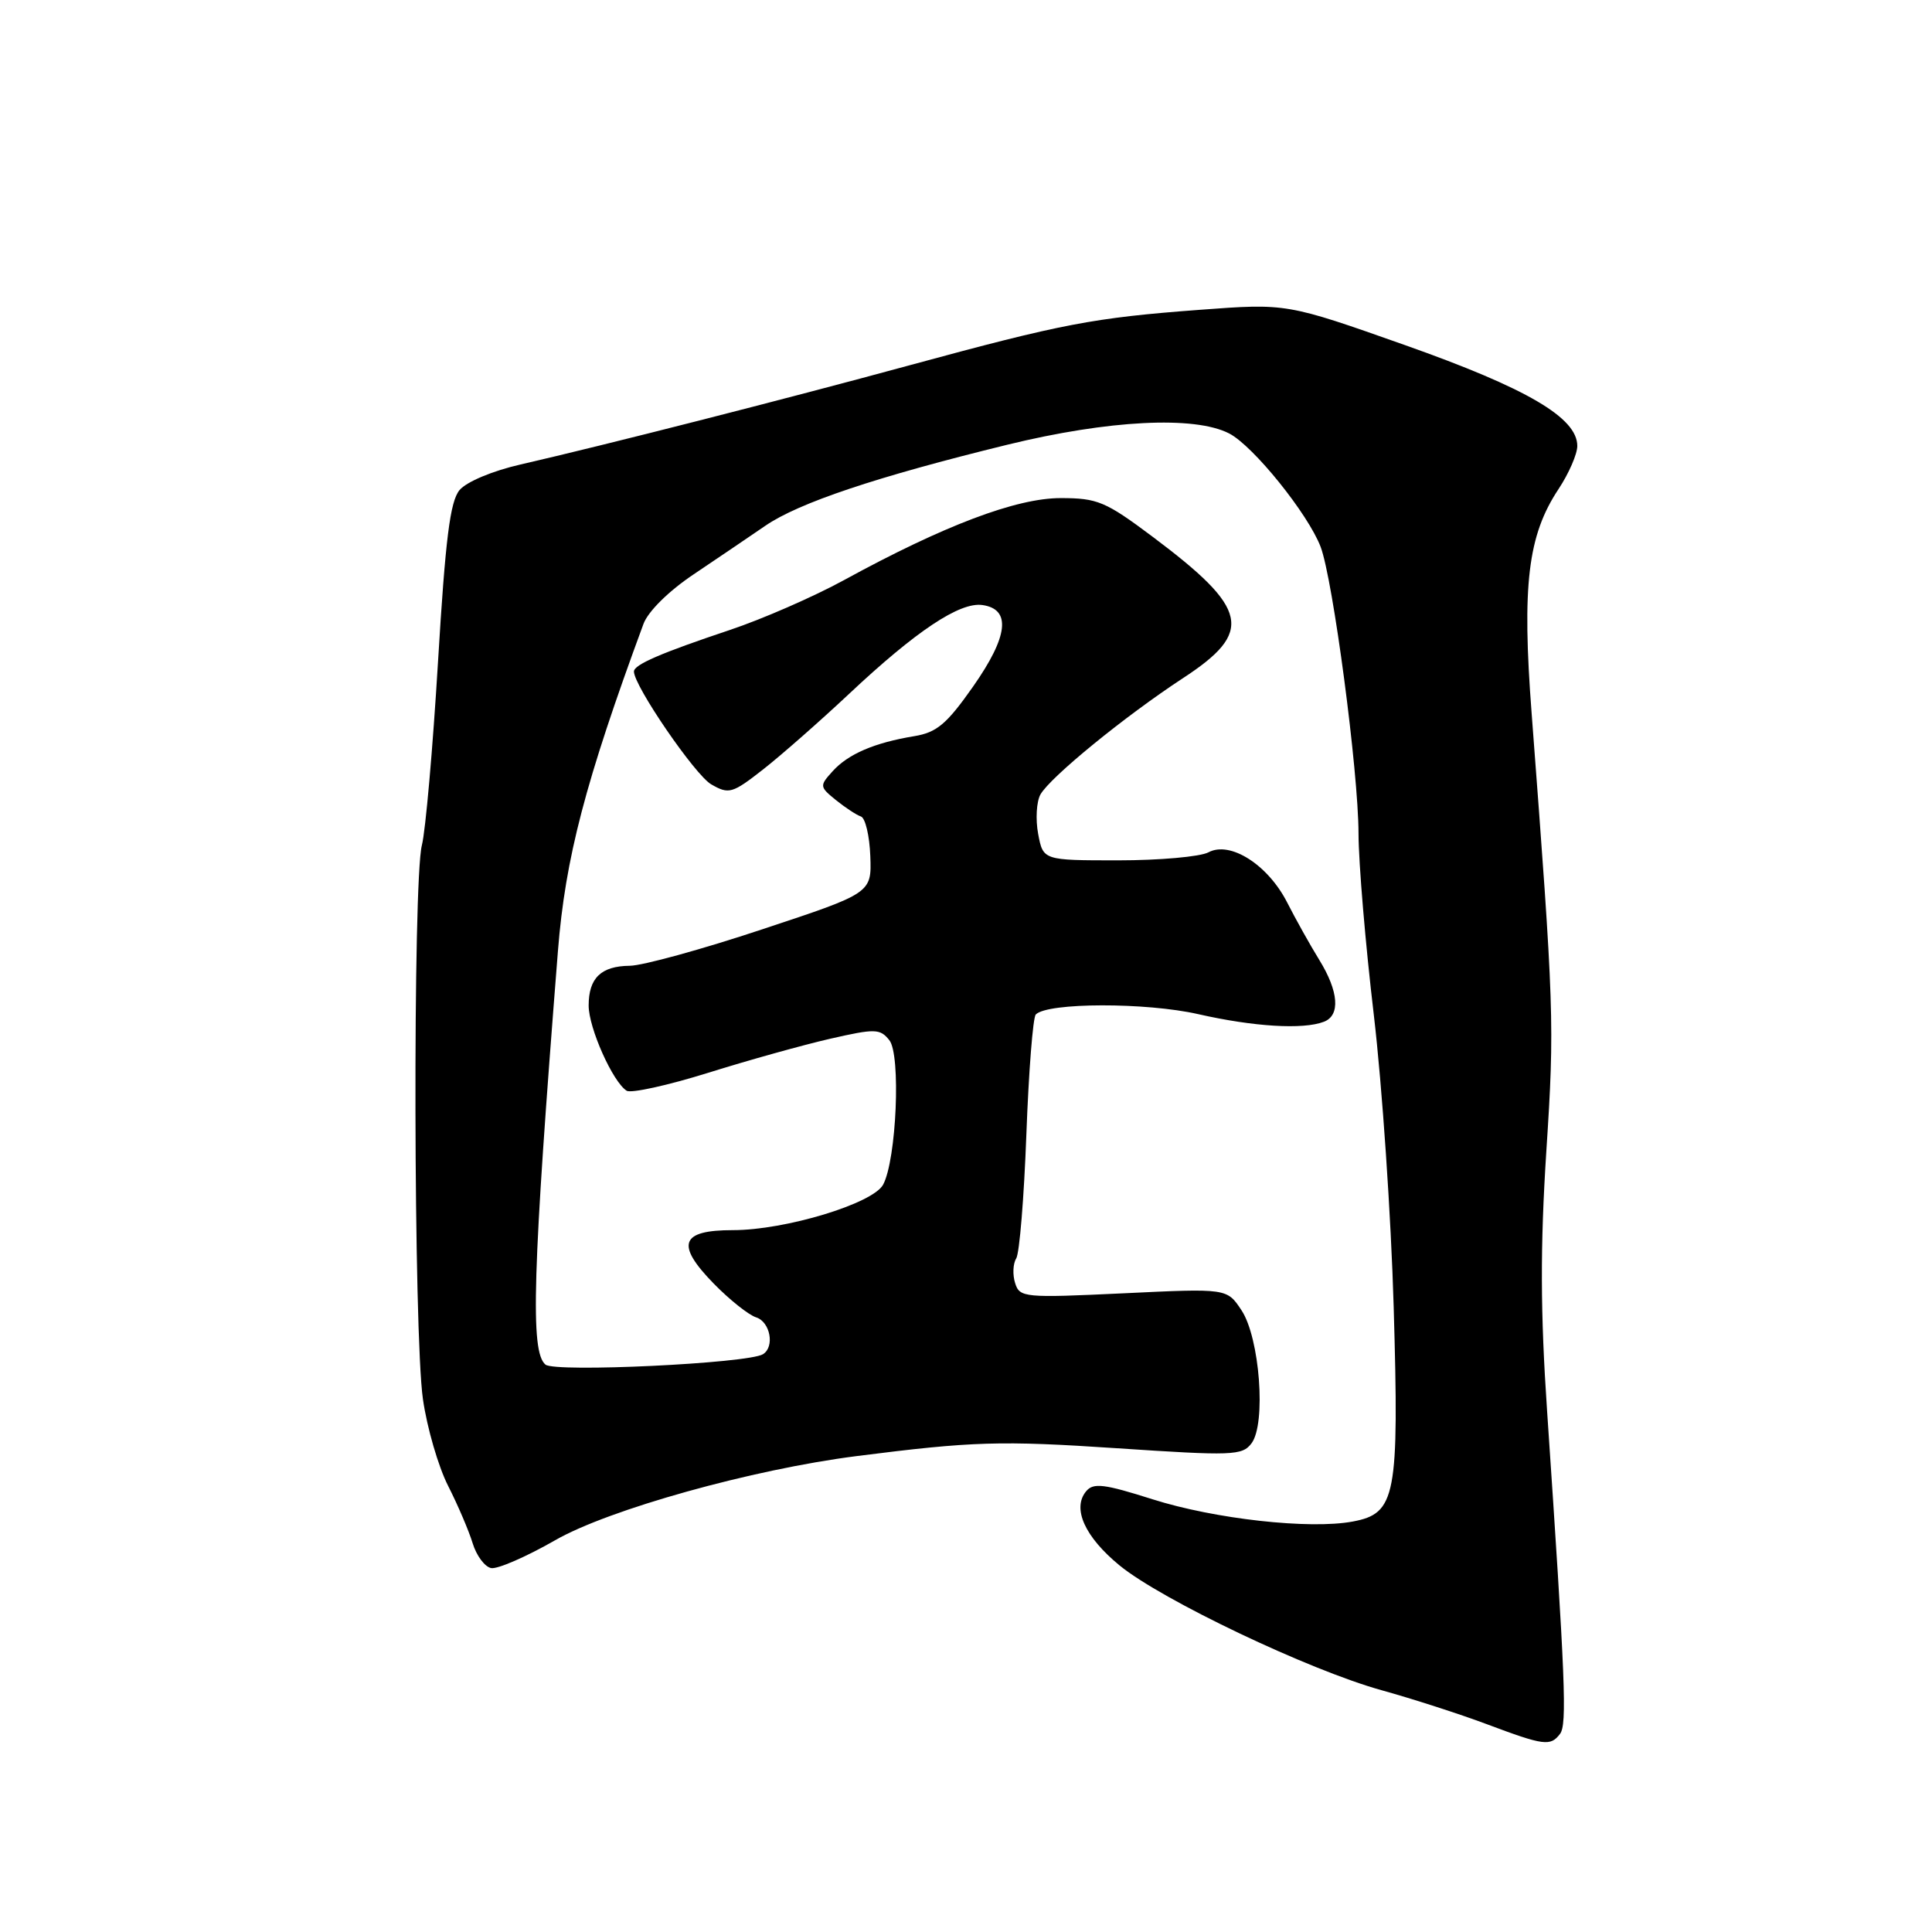 <?xml version="1.0" encoding="UTF-8" standalone="no"?>
<!DOCTYPE svg PUBLIC "-//W3C//DTD SVG 1.1//EN" "http://www.w3.org/Graphics/SVG/1.1/DTD/svg11.dtd" >
<svg xmlns="http://www.w3.org/2000/svg" xmlns:xlink="http://www.w3.org/1999/xlink" version="1.1" viewBox="0 0 256 256">
 <g >
 <path fill="currentColor"
d=" M 206.71 229.75 C 207.66 228.50 207.42 222.70 205.00 187.00 C 204.11 173.90 204.08 165.23 204.90 152.50 C 206.00 135.58 205.93 133.78 202.95 94.53 C 201.65 77.53 202.44 70.95 206.51 64.81 C 207.88 62.74 209.00 60.17 209.00 59.09 C 209.00 55.35 202.34 51.45 186.20 45.74 C 170.50 40.19 170.50 40.19 159.00 41.05 C 144.85 42.11 140.83 42.88 120.56 48.39 C 103.78 52.96 80.11 58.99 69.00 61.54 C 65.27 62.39 61.81 63.84 60.89 64.94 C 59.64 66.45 59.02 71.37 58.04 87.68 C 57.35 99.13 56.39 110.08 55.90 112.00 C 54.69 116.77 54.80 176.82 56.04 185.39 C 56.58 189.19 58.09 194.36 59.38 196.89 C 60.67 199.43 62.13 202.85 62.63 204.49 C 63.13 206.13 64.23 207.61 65.08 207.78 C 65.92 207.94 69.74 206.28 73.56 204.09 C 80.66 200.01 99.69 194.70 113.50 192.94 C 128.92 190.98 132.55 190.87 148.00 191.90 C 163.31 192.92 164.60 192.88 165.83 191.25 C 167.79 188.66 166.93 177.26 164.50 173.61 C 162.58 170.71 162.58 170.71 148.86 171.37 C 135.72 171.99 135.11 171.94 134.51 170.02 C 134.16 168.92 134.22 167.45 134.65 166.76 C 135.09 166.07 135.69 158.66 136.00 150.30 C 136.31 141.94 136.87 134.79 137.25 134.42 C 138.83 132.83 151.87 132.81 158.77 134.38 C 166.13 136.05 172.66 136.45 175.42 135.39 C 177.63 134.55 177.39 131.37 174.81 127.19 C 173.60 125.23 171.69 121.81 170.56 119.59 C 168.01 114.58 163.00 111.39 160.12 112.94 C 159.02 113.52 153.65 114.00 148.18 114.00 C 138.22 114.00 138.22 114.00 137.56 110.49 C 137.20 108.57 137.34 106.22 137.86 105.28 C 139.15 102.98 149.08 94.88 156.75 89.86 C 166.16 83.71 165.51 80.70 152.70 71.10 C 146.49 66.45 145.42 66.00 140.54 66.00 C 134.66 66.00 125.07 69.63 111.85 76.86 C 107.81 79.07 101.00 82.04 96.72 83.47 C 87.57 86.53 84.00 88.07 84.00 88.98 C 84.00 90.88 92.10 102.70 94.24 103.93 C 96.58 105.28 97.03 105.15 101.12 101.95 C 103.53 100.06 108.66 95.55 112.53 91.92 C 121.40 83.59 127.17 79.75 130.17 80.17 C 134.02 80.72 133.61 84.31 128.94 90.97 C 125.44 95.95 124.13 97.06 121.12 97.55 C 115.86 98.42 112.39 99.91 110.33 102.19 C 108.57 104.13 108.59 104.25 110.77 106.02 C 112.01 107.02 113.50 108.00 114.08 108.19 C 114.66 108.39 115.22 110.75 115.32 113.44 C 115.50 118.34 115.50 118.34 101.00 123.14 C 93.03 125.79 85.13 127.96 83.45 127.97 C 79.64 128.01 78.00 129.59 78.00 133.24 C 78.00 136.22 81.21 143.39 83.04 144.53 C 83.63 144.89 88.48 143.82 93.81 142.16 C 99.14 140.49 106.42 138.46 110.00 137.64 C 115.96 136.28 116.61 136.29 117.84 137.83 C 119.39 139.75 118.79 153.65 117.02 156.97 C 115.67 159.48 104.06 163.00 97.11 163.00 C 90.17 163.00 89.49 164.87 94.56 170.07 C 96.67 172.23 99.21 174.25 100.20 174.56 C 102.06 175.16 102.68 178.46 101.10 179.44 C 99.13 180.66 73.56 181.88 72.28 180.82 C 70.24 179.12 70.55 168.80 73.93 126.00 C 74.90 113.73 77.56 103.56 85.26 82.68 C 85.87 81.02 88.59 78.33 91.90 76.11 C 94.98 74.04 99.25 71.15 101.39 69.68 C 105.82 66.63 116.12 63.18 133.47 58.93 C 146.88 55.65 158.30 55.07 162.88 57.44 C 166.07 59.09 173.32 68.09 174.99 72.46 C 176.63 76.79 180.00 102.23 180.01 110.44 C 180.02 114.32 180.93 125.15 182.04 134.50 C 183.14 143.85 184.33 161.26 184.67 173.18 C 185.40 198.30 184.97 200.54 179.25 201.61 C 173.56 202.68 160.96 201.28 152.71 198.66 C 146.29 196.62 144.87 196.45 143.92 197.60 C 142.03 199.87 143.75 203.66 148.35 207.43 C 153.92 211.99 173.48 221.31 183.09 223.97 C 187.16 225.10 193.43 227.12 197.00 228.46 C 204.60 231.31 205.44 231.42 206.71 229.75 Z "/>
</g>
</svg>